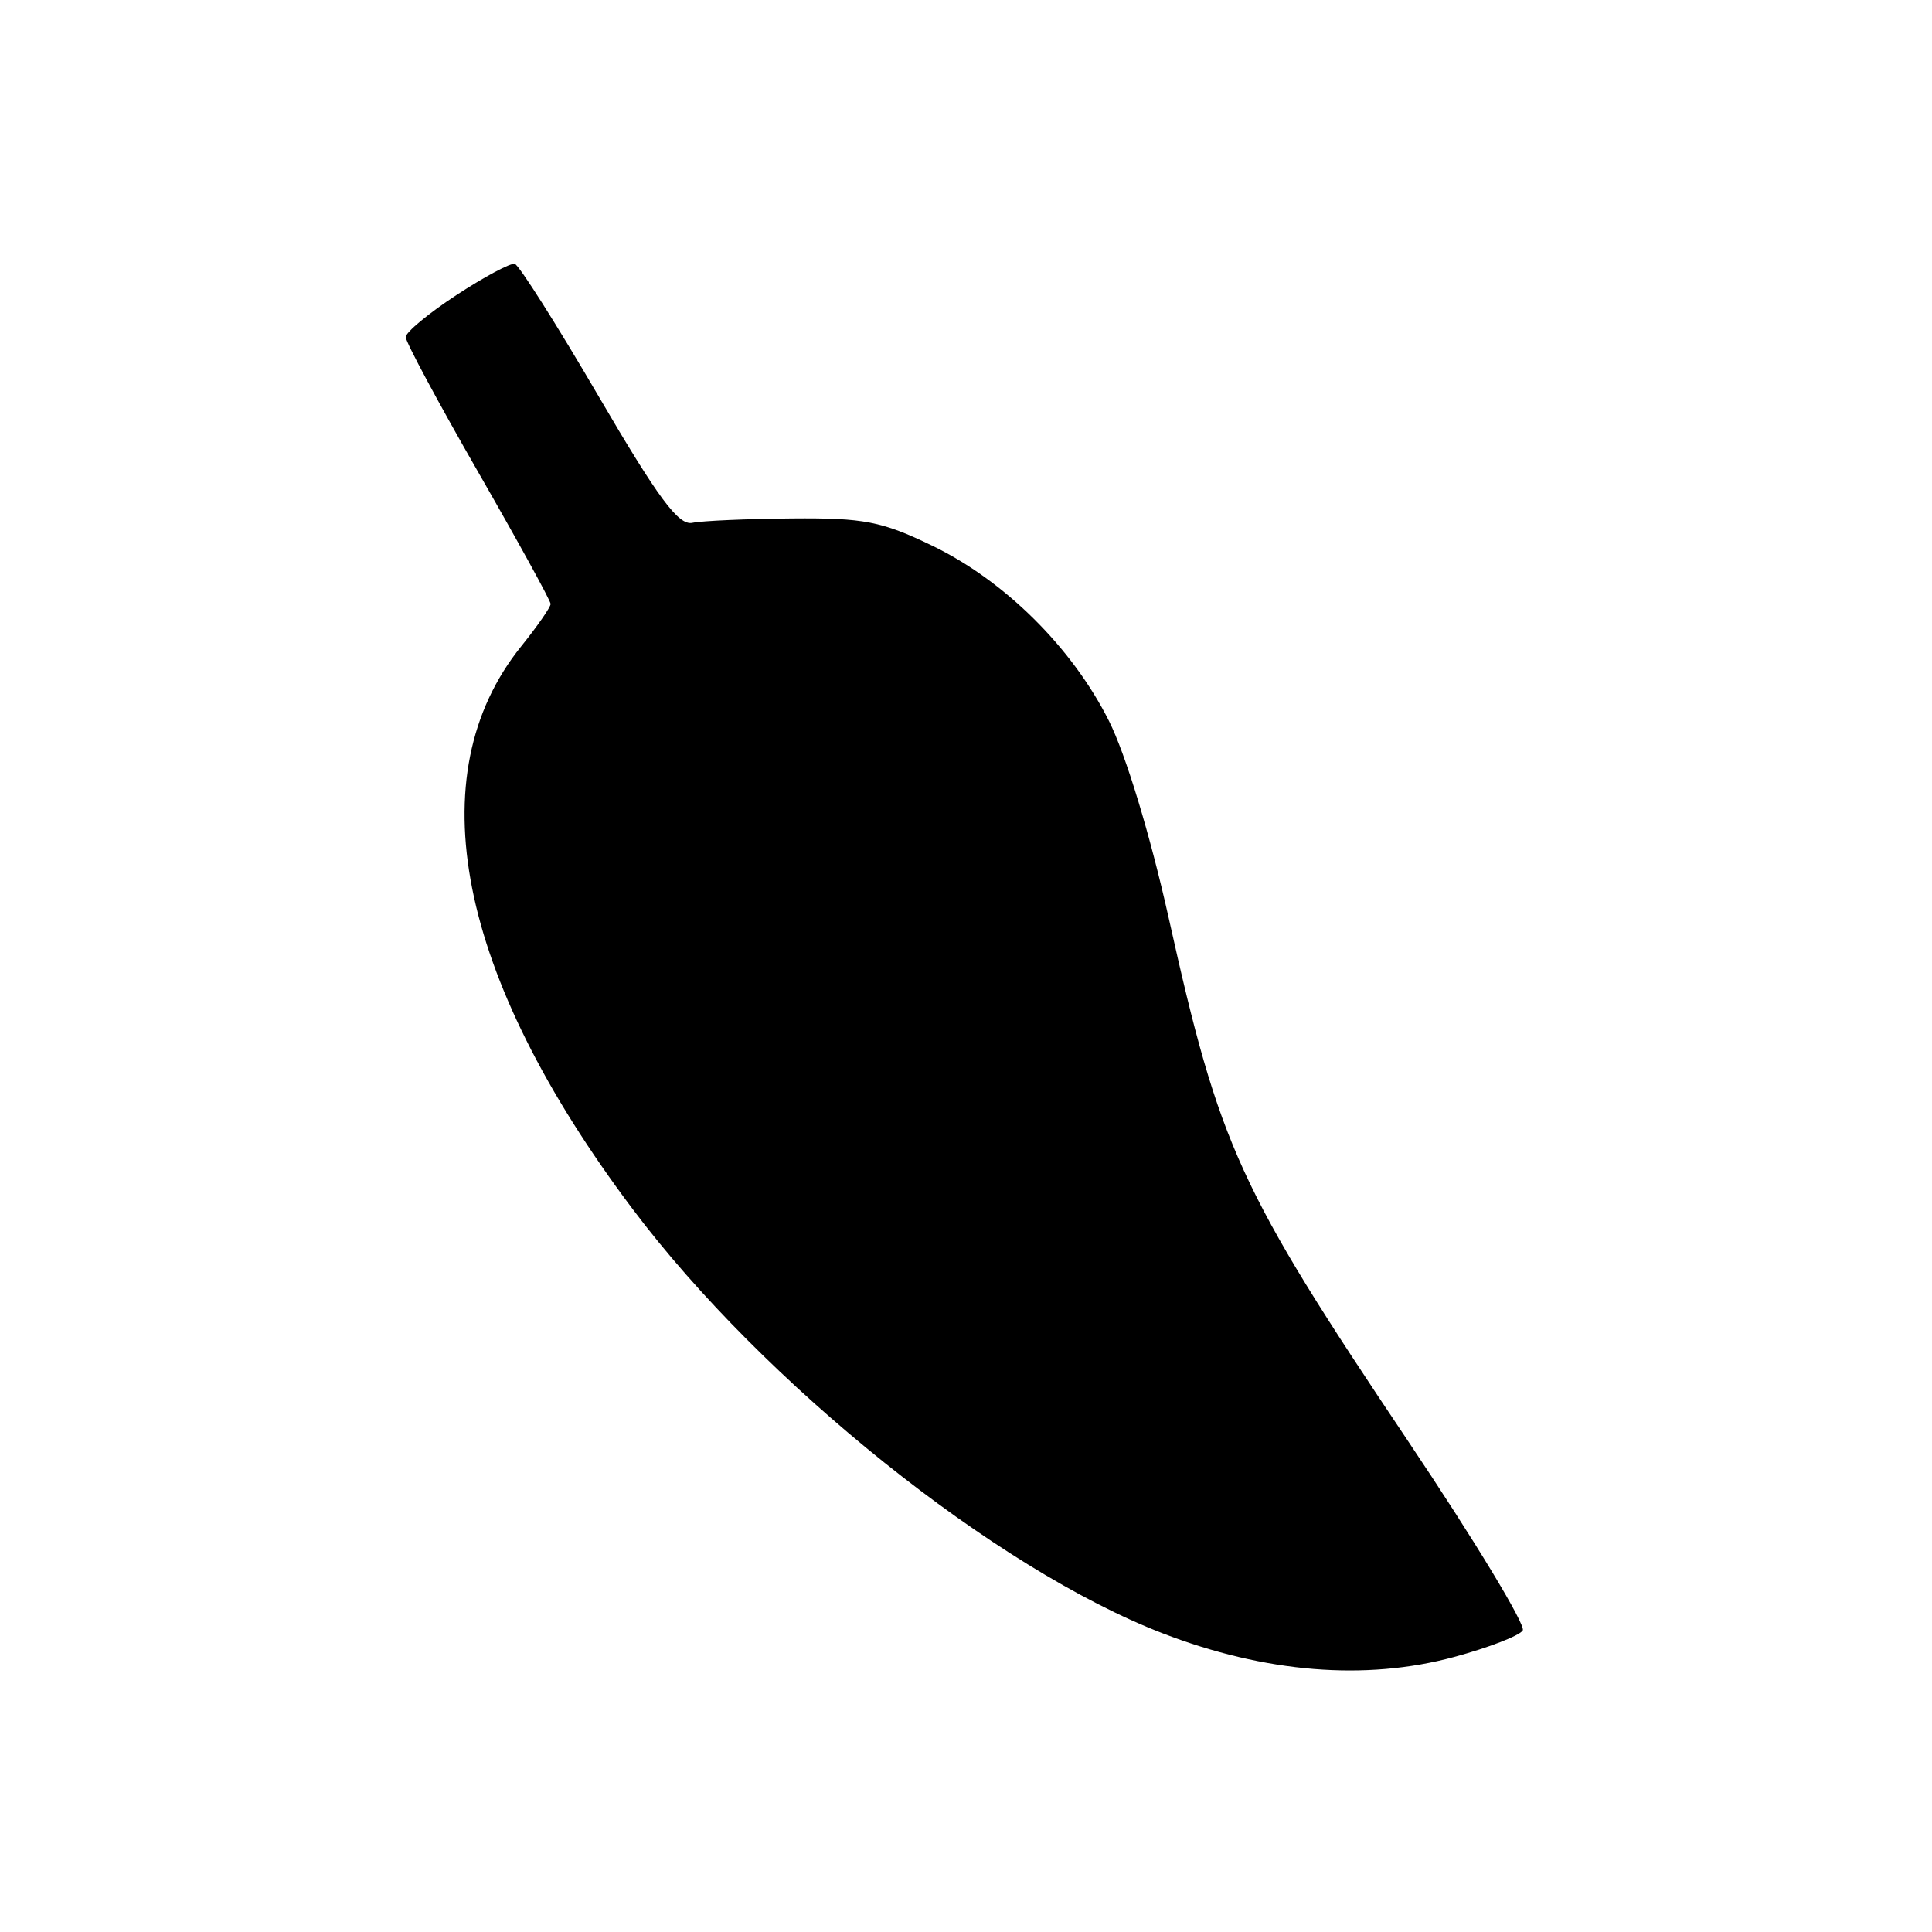 <svg xmlns="http://www.w3.org/2000/svg" width="200" height="200" viewBox="0 0 200 200" version="1.1">
	<path d="M 47.250 30.545 C 44.362 32.435, 42 34.395, 42 34.900 C 42 35.404, 45.375 41.691, 49.500 48.870 C 53.625 56.048, 57 62.191, 57 62.519 C 57 62.848, 55.625 64.829, 53.944 66.920 C 43.221 80.263, 47.325 100.996, 65.467 125.130 C 79.043 143.192, 103.021 162.390, 120.356 169.079 C 130.963 173.171, 141.348 174.015, 150.528 171.530 C 154.100 170.563, 157.299 169.326, 157.635 168.781 C 157.972 168.237, 152.619 159.401, 145.739 149.146 C 128.211 123.016, 126.274 118.779, 120.977 95 C 119.071 86.446, 116.537 78.091, 114.796 74.625 C 110.979 67.025, 103.989 60.100, 96.478 56.477 C 91.268 53.964, 89.408 53.603, 82 53.668 C 77.325 53.708, 72.677 53.912, 71.671 54.121 C 70.239 54.418, 68.134 51.576, 61.961 41.013 C 57.626 33.595, 53.724 27.432, 53.290 27.317 C 52.855 27.202, 50.138 28.654, 47.250 30.545" stroke="none" fill="black" fill-rule="evenodd"/>
</svg>